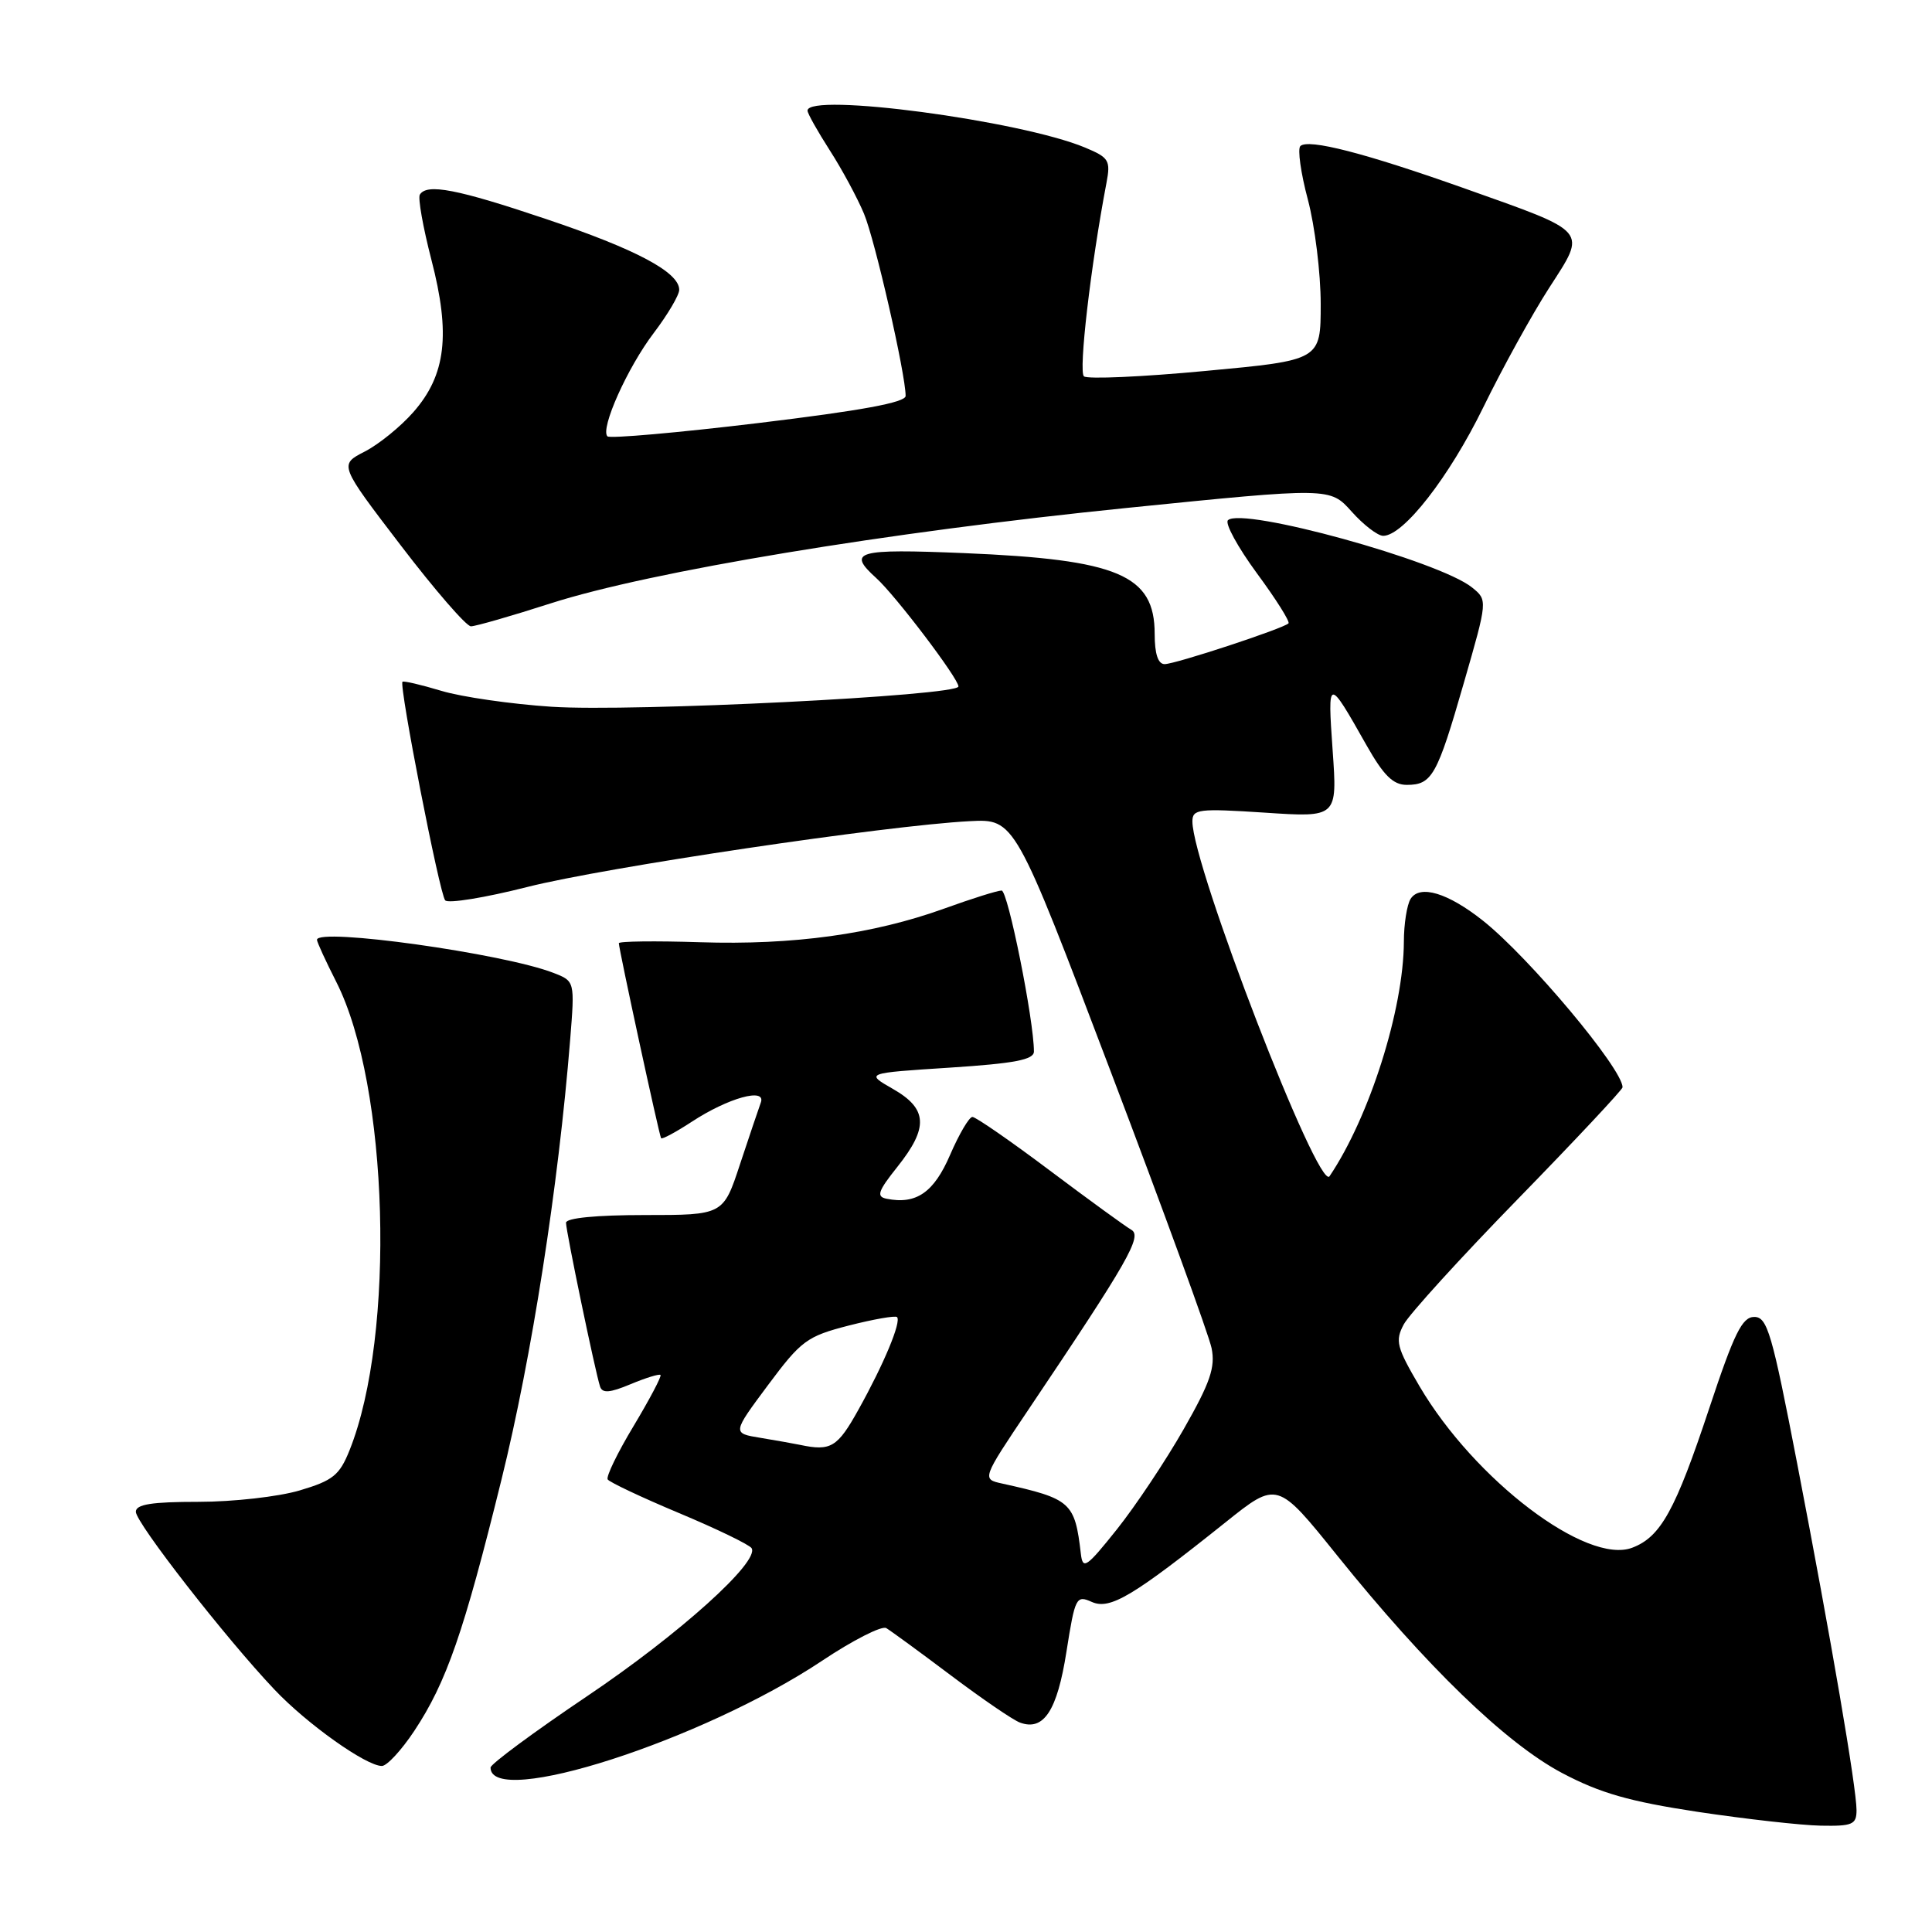 <?xml version="1.0" encoding="UTF-8" standalone="no"?>
<!DOCTYPE svg PUBLIC "-//W3C//DTD SVG 1.1//EN" "http://www.w3.org/Graphics/SVG/1.1/DTD/svg11.dtd" >
<svg xmlns="http://www.w3.org/2000/svg" xmlns:xlink="http://www.w3.org/1999/xlink" version="1.1" viewBox="0 0 256 256">
 <g >
 <path fill="currentColor"
d=" M 246.00 239.86 C 246.00 236.92 242.65 217.32 238.15 194.00 C 234.80 176.63 234.18 174.50 232.45 174.50 C 230.85 174.50 229.79 176.64 226.50 186.56 C 222.00 200.12 220.06 203.65 216.28 205.08 C 210.25 207.38 195.40 196.10 188.10 183.70 C 185.05 178.50 184.84 177.67 186.01 175.48 C 186.73 174.14 193.54 166.65 201.16 158.84 C 208.77 151.03 215.00 144.38 215.00 144.07 C 214.98 141.60 202.64 126.88 196.52 122.01 C 191.85 118.30 188.13 117.18 186.91 119.11 C 186.43 119.88 186.02 122.44 186.02 124.80 C 185.98 133.75 181.46 148.02 176.17 155.86 C 174.72 157.99 158.00 114.72 158.00 108.85 C 158.00 107.20 158.80 107.11 167.60 107.68 C 177.21 108.32 177.21 108.32 176.58 99.41 C 175.90 89.69 175.95 89.69 181.07 98.75 C 183.34 102.76 184.60 104.00 186.40 104.00 C 189.75 104.00 190.42 102.81 193.96 90.51 C 197.13 79.52 197.13 79.52 195.05 77.84 C 190.72 74.34 164.60 67.14 162.71 68.93 C 162.28 69.34 164.00 72.49 166.53 75.94 C 169.07 79.38 170.96 82.38 170.73 82.60 C 170.04 83.29 155.73 88.00 154.32 88.00 C 153.45 88.00 153.00 86.65 153.00 84.00 C 153.00 76.18 148.18 74.14 127.75 73.29 C 113.46 72.70 112.20 73.06 116.10 76.59 C 118.66 78.90 127.00 89.90 127.00 90.96 C 127.00 92.19 83.74 94.35 73.11 93.65 C 67.75 93.30 61.17 92.35 58.48 91.54 C 55.79 90.73 53.47 90.19 53.33 90.34 C 52.85 90.82 58.25 118.48 58.99 119.30 C 59.38 119.75 64.28 118.95 69.87 117.53 C 80.13 114.93 117.45 109.38 128.48 108.81 C 134.46 108.50 134.46 108.50 147.18 142.00 C 154.18 160.43 160.19 176.91 160.54 178.63 C 161.06 181.17 160.36 183.21 156.84 189.38 C 154.45 193.57 150.47 199.54 148.00 202.64 C 143.95 207.71 143.47 208.04 143.22 205.89 C 142.42 199.04 141.92 198.60 132.80 196.58 C 130.09 195.99 130.09 195.99 136.30 186.74 C 149.53 167.06 151.39 163.80 149.90 162.95 C 149.13 162.51 144.26 158.97 139.08 155.08 C 133.89 151.18 129.29 148.00 128.85 148.00 C 128.42 148.00 127.09 150.26 125.90 153.01 C 123.75 158.01 121.41 159.63 117.48 158.84 C 116.09 158.56 116.32 157.86 118.91 154.61 C 123.06 149.40 122.92 146.92 118.32 144.29 C 114.65 142.19 114.65 142.19 125.82 141.47 C 134.46 140.91 137.00 140.42 137.00 139.33 C 137.00 135.17 133.55 118.00 132.72 118.00 C 132.18 118.00 128.76 119.07 125.12 120.39 C 115.68 123.79 105.11 125.25 92.74 124.85 C 86.83 124.66 82.00 124.72 82.00 124.98 C 82.00 125.75 87.35 150.47 87.60 150.82 C 87.72 151.00 89.55 150.02 91.66 148.64 C 96.49 145.47 101.56 144.07 100.81 146.10 C 100.53 146.87 99.29 150.54 98.06 154.25 C 95.84 161.00 95.84 161.00 85.42 161.00 C 79.02 161.00 75.00 161.39 75.00 162.02 C 75.00 163.16 78.88 181.82 79.51 183.72 C 79.81 184.64 80.79 184.57 83.56 183.41 C 85.57 182.57 87.36 182.02 87.52 182.19 C 87.69 182.36 86.09 185.39 83.97 188.93 C 81.84 192.46 80.29 195.66 80.52 196.03 C 80.74 196.39 85.01 198.41 90.00 200.50 C 94.99 202.59 99.30 204.68 99.59 205.14 C 100.69 206.92 90.03 216.52 77.80 224.75 C 70.76 229.49 65.00 233.75 65.00 234.21 C 65.00 239.66 93.11 230.60 108.93 220.06 C 113.02 217.33 116.84 215.39 117.43 215.73 C 118.02 216.08 121.88 218.90 126.00 222.00 C 130.12 225.10 134.24 227.92 135.15 228.25 C 138.30 229.41 140.08 226.70 141.31 218.86 C 142.45 211.64 142.60 211.34 144.66 212.26 C 147.07 213.34 150.08 211.55 162.37 201.73 C 169.24 196.23 169.24 196.23 177.20 206.13 C 189.03 220.83 199.50 230.96 206.96 234.92 C 212.03 237.60 215.87 238.70 224.95 240.08 C 231.30 241.03 238.64 241.86 241.25 241.91 C 245.46 241.99 246.00 241.76 246.00 239.86 Z  M 54.89 229.36 C 59.17 222.90 61.45 216.31 66.45 196.05 C 70.46 179.83 73.98 157.26 75.55 137.76 C 76.17 130.01 76.17 130.01 73.33 128.91 C 66.72 126.34 42.00 122.89 42.00 124.53 C 42.00 124.83 43.16 127.35 44.57 130.13 C 51.51 143.84 52.45 176.84 46.32 192.16 C 44.99 195.48 44.12 196.18 39.71 197.49 C 36.92 198.32 30.89 199.00 26.32 199.00 C 20.10 199.00 18.00 199.33 18.00 200.32 C 18.00 201.78 29.91 217.07 36.36 223.87 C 40.67 228.43 48.51 234.00 50.60 234.00 C 51.27 234.00 53.20 231.91 54.89 229.36 Z  M 73.00 79.94 C 86.19 75.71 117.49 70.52 149.35 67.30 C 176.23 64.58 176.23 64.58 179.10 67.79 C 180.68 69.56 182.56 71.00 183.28 71.00 C 185.96 71.00 192.02 63.22 196.53 54.00 C 199.08 48.77 203.02 41.63 205.28 38.13 C 210.27 30.39 210.68 30.87 194.16 25.00 C 180.90 20.29 173.33 18.34 172.30 19.36 C 171.92 19.75 172.36 22.94 173.30 26.45 C 174.23 29.96 175.00 36.18 175.00 40.28 C 175.00 47.73 175.00 47.73 159.75 49.15 C 151.36 49.94 144.11 50.26 143.63 49.87 C 142.89 49.27 144.52 35.21 146.61 24.25 C 147.18 21.25 146.95 20.88 143.77 19.55 C 135.19 15.97 107.00 12.22 107.00 14.66 C 107.00 15.03 108.33 17.39 109.95 19.92 C 111.58 22.45 113.61 26.23 114.48 28.31 C 115.94 31.78 120.00 49.58 120.00 52.46 C 120.00 53.33 114.12 54.41 100.53 56.05 C 89.82 57.34 80.80 58.13 80.49 57.82 C 79.50 56.83 83.15 48.68 86.65 44.09 C 88.49 41.66 90.00 39.10 90.00 38.40 C 90.00 36.07 84.29 33.03 72.35 29.02 C 60.56 25.05 56.56 24.28 55.63 25.79 C 55.36 26.23 56.05 30.11 57.16 34.41 C 59.73 44.29 59.09 49.69 54.78 54.60 C 53.09 56.53 50.18 58.89 48.32 59.84 C 44.93 61.58 44.93 61.58 53.12 72.29 C 57.62 78.18 61.80 83.00 62.40 82.99 C 63.01 82.99 67.78 81.62 73.00 79.94 Z  M 106.00 191.45 C 105.17 191.28 102.82 190.86 100.76 190.52 C 97.02 189.91 97.02 189.91 101.76 183.54 C 106.17 177.62 106.92 177.07 112.47 175.64 C 115.76 174.80 118.63 174.30 118.86 174.52 C 119.46 175.12 117.13 180.72 113.77 186.75 C 110.97 191.79 110.10 192.32 106.00 191.45 Z "/>
</g>
</svg>